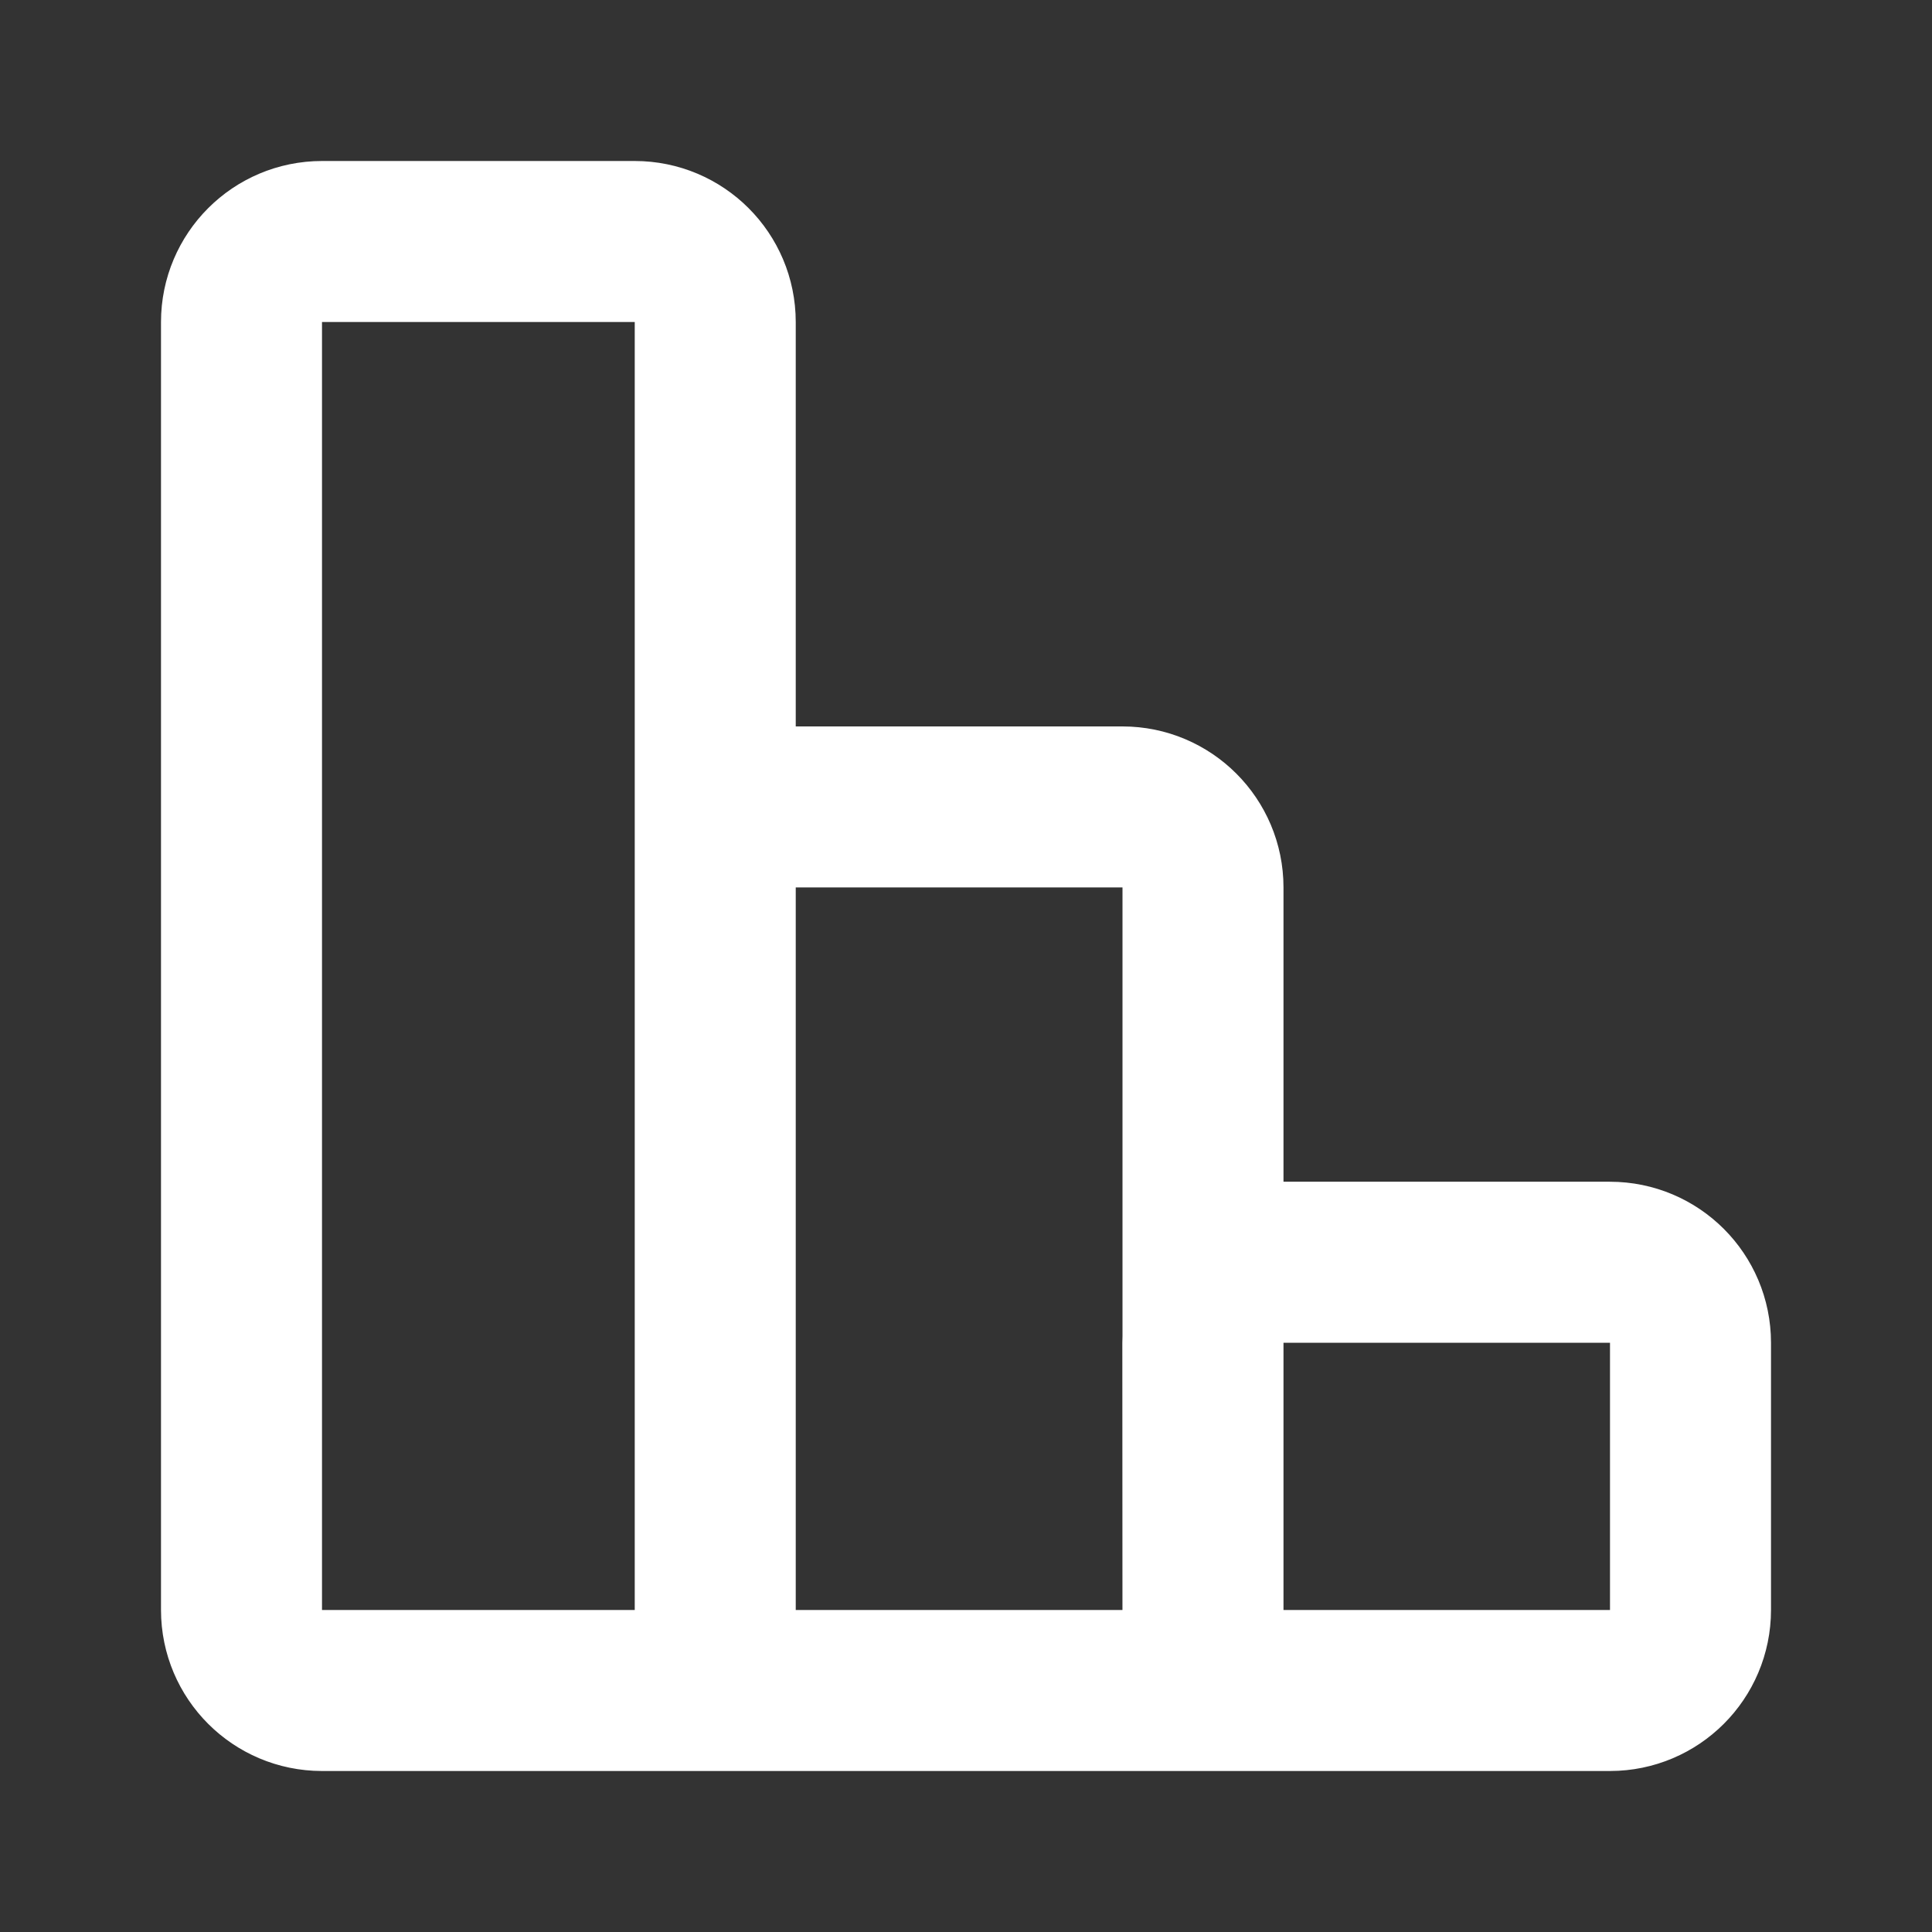 <svg width="24" height="24" viewBox="0 0 24 24" fill="none" xmlns="http://www.w3.org/2000/svg">
<rect x="0" y="0" width="24" height="24" fill="#333333" stroke="none"/>
<path d="M14.944 21V11.024C14.944 10.472 14.496 10.024 13.944 10.024H9.885C9.333 10.024 8.885 10.472 8.885 11.024V21M14.944 21L14.942 16.68C14.942 16.128 15.39 15.68 15.942 15.68H20C20.552 15.68 21 16.128 21 16.68V20C21 20.552 20.552 21 20 21H14.944ZM14.944 21H8.885M8.885 21V4C8.885 3.448 8.438 3 7.885 3H4C3.448 3 3 3.448 3 4V20C3 20.552 3.448 21 4 21H8.885Z" stroke="white" stroke-width="2" stroke-linecap="round" stroke-linejoin="round"/>
</svg>
